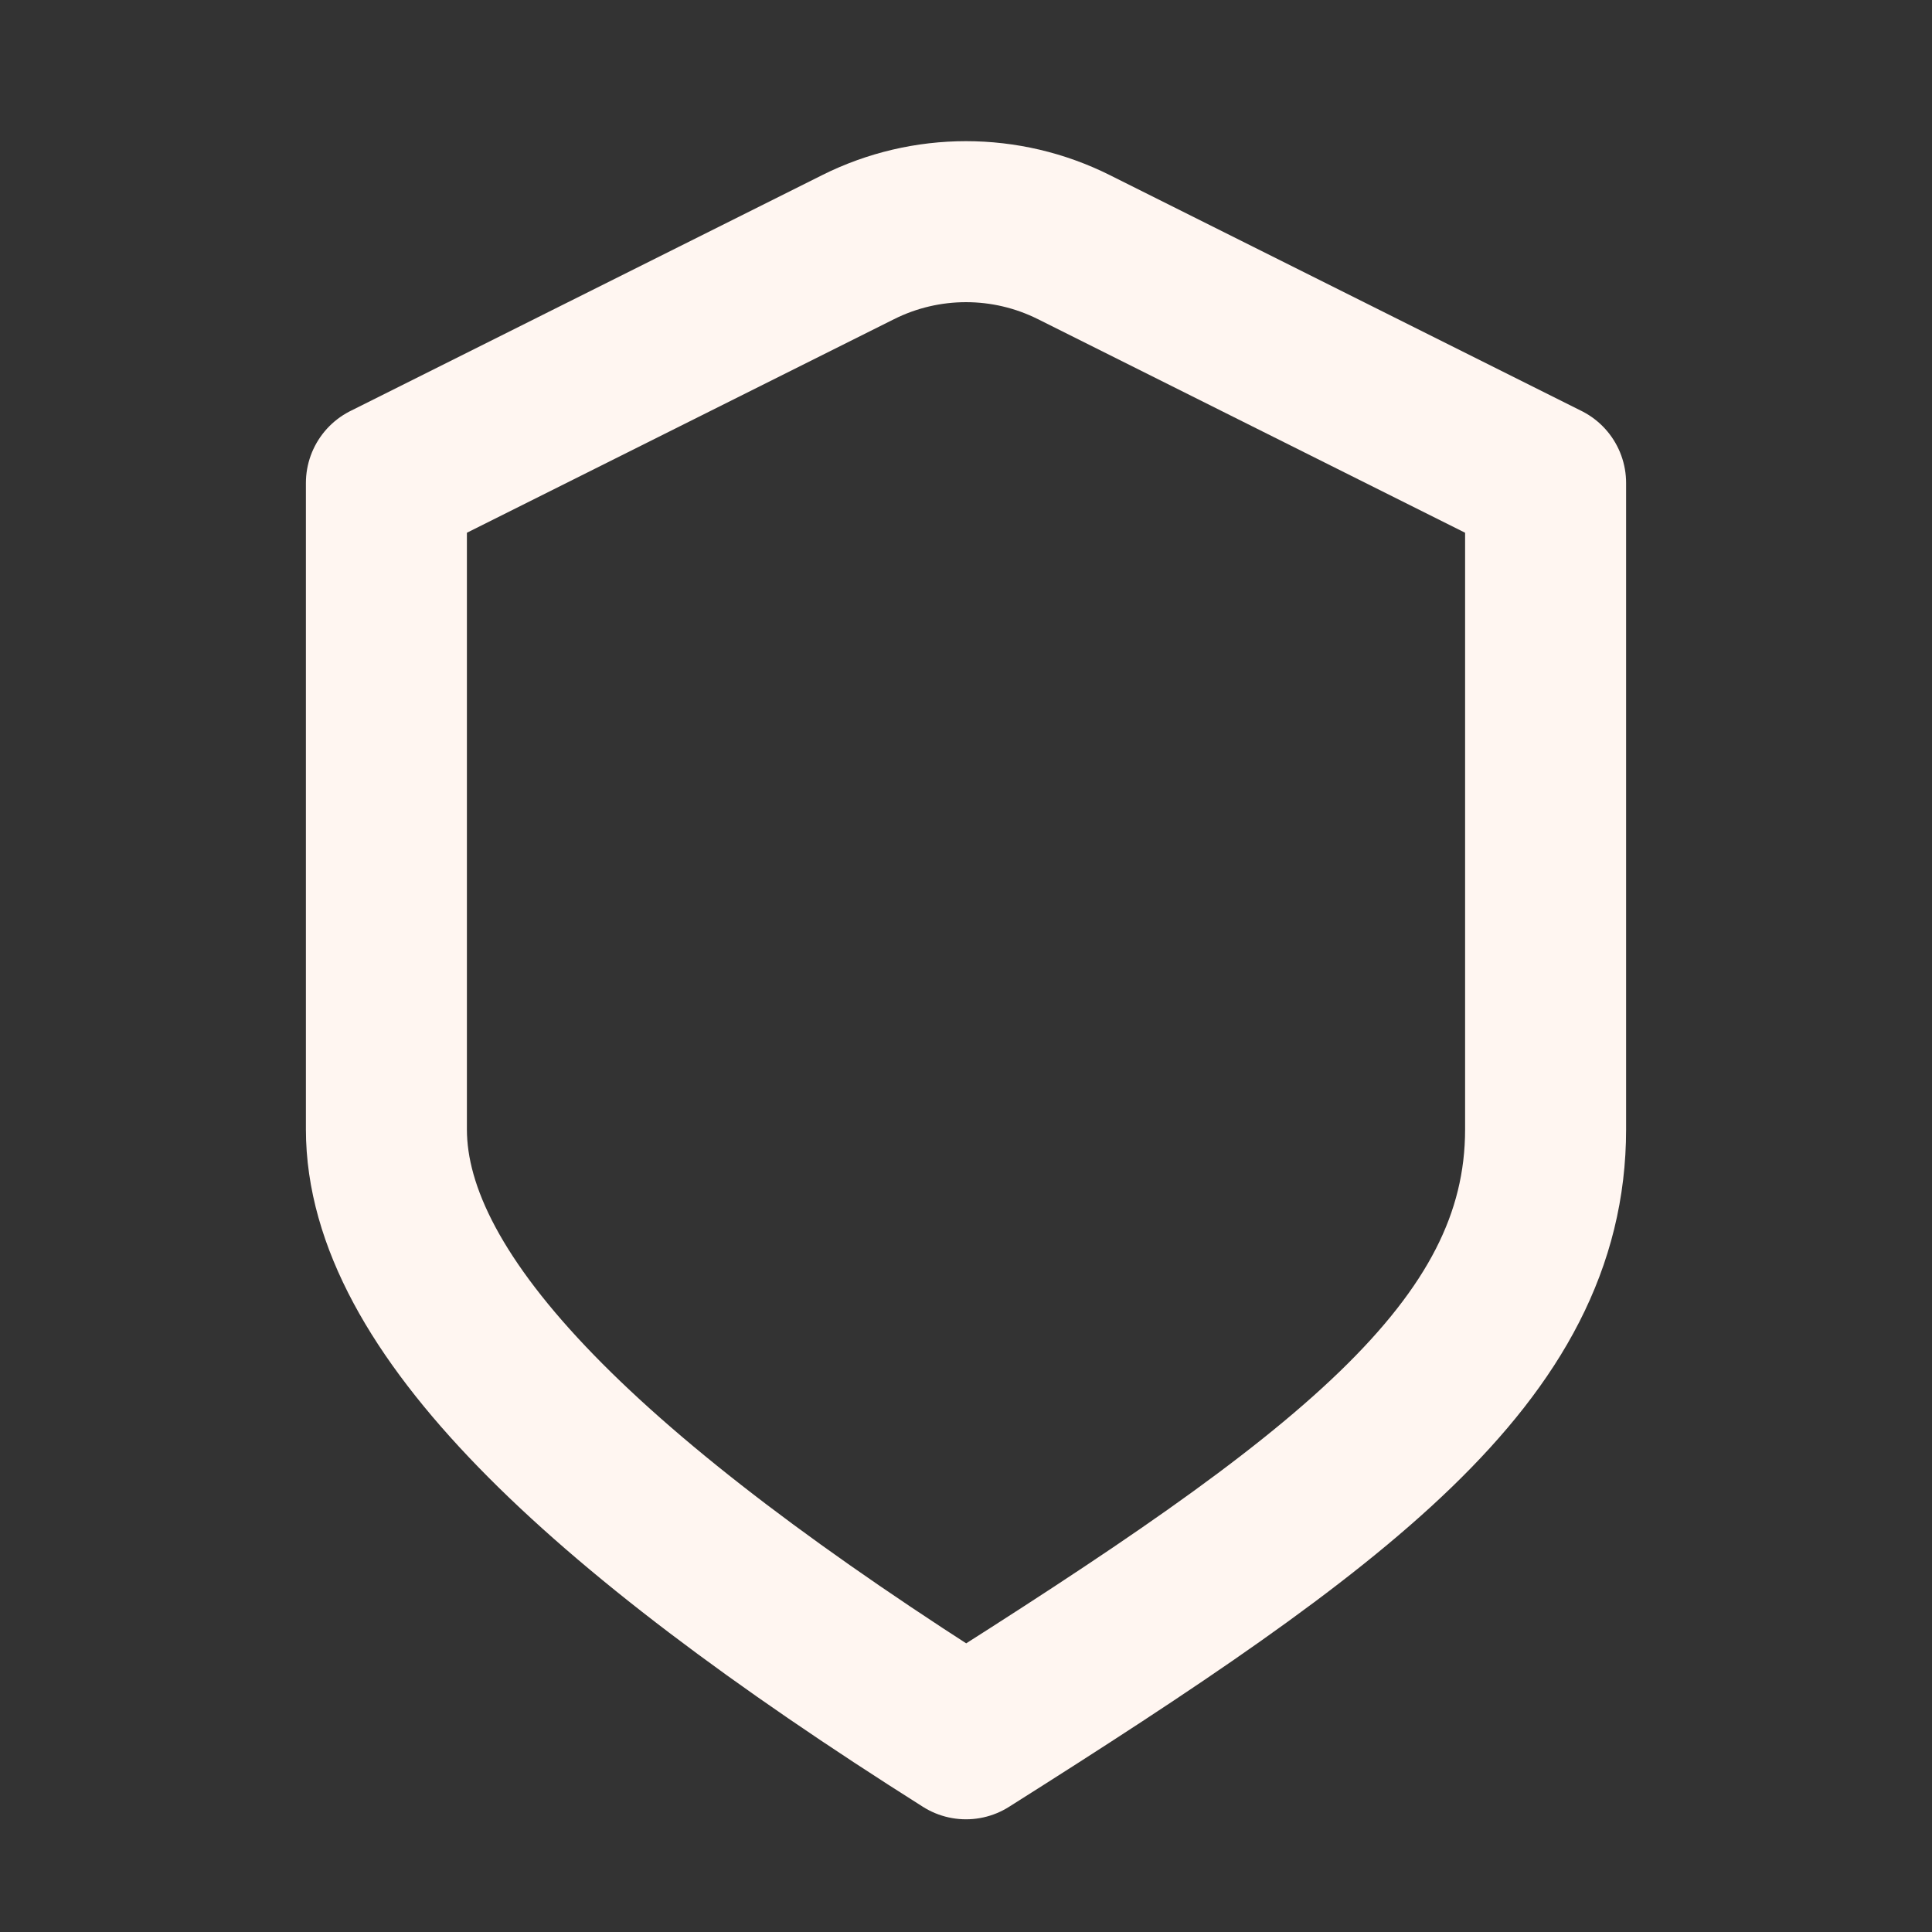 <svg width="16" height="16" viewBox="0 0 18 18" fill="none" xmlns="http://www.w3.org/2000/svg">
<rect x="0" y="0" width="18" height="18" fill="#333333" stroke="none"/>
<path d="M10.006 2.303C9.373 1.986 8.627 1.986 7.994 2.303L3.6 4.5V10.521C3.6 12.15 5.522 14.003 9 16.2C12.478 14.003 14.4 12.6 14.4 10.521C14.4 8.442 14.4 4.5 14.4 4.5L10.006 2.303Z" stroke="#FFF6F1" stroke-width="1.5" stroke-linejoin="round"/>
</svg>

